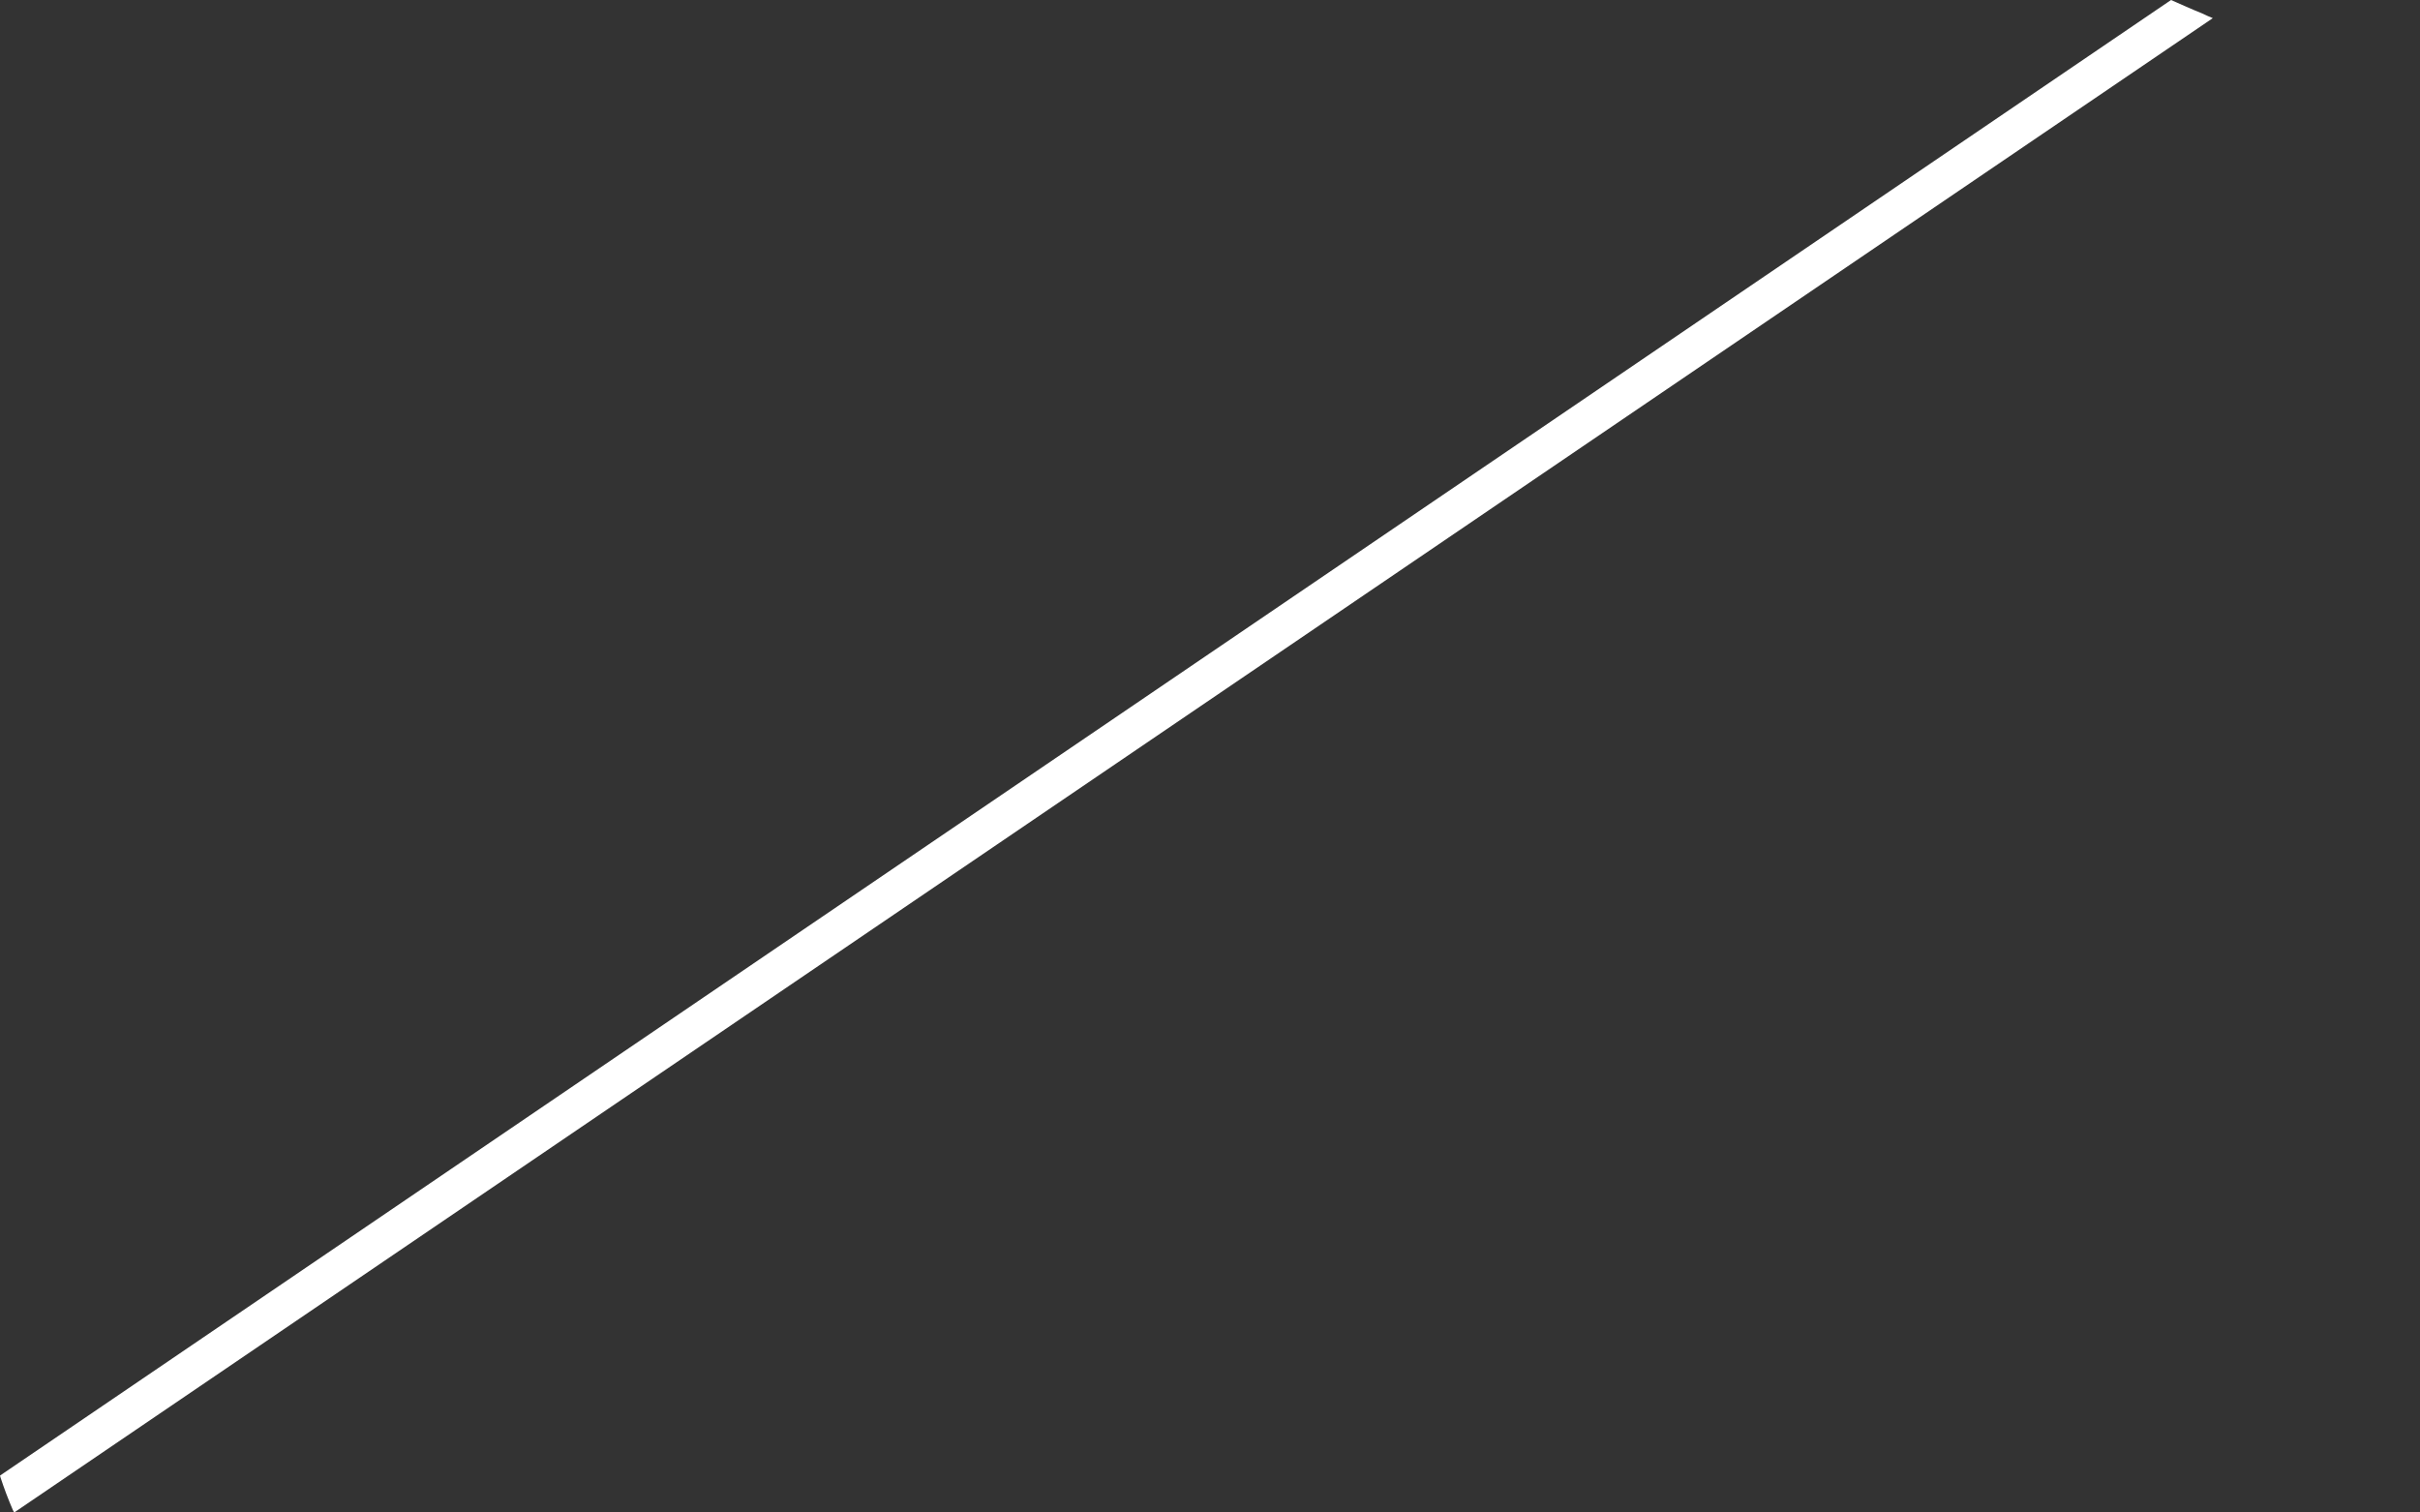 <svg width="8" height="5" viewBox="0 0 8 5" fill="none" xmlns="http://www.w3.org/2000/svg">
<rect x="0" y="0" width="8" height="5" fill="#333333" stroke="none"/>
<path d="M0.001 4.882C0.013 4.919 0.027 4.956 0.043 4.993C0.044 4.995 0.046 4.997 0.047 5L7.315 0.06C7.303 0.055 7.291 0.05 7.279 0.044C7.244 0.03 7.211 0.015 7.177 0L0 4.878C0.001 4.88 0.001 4.88 0.001 4.882Z" fill="white"/>
</svg>
